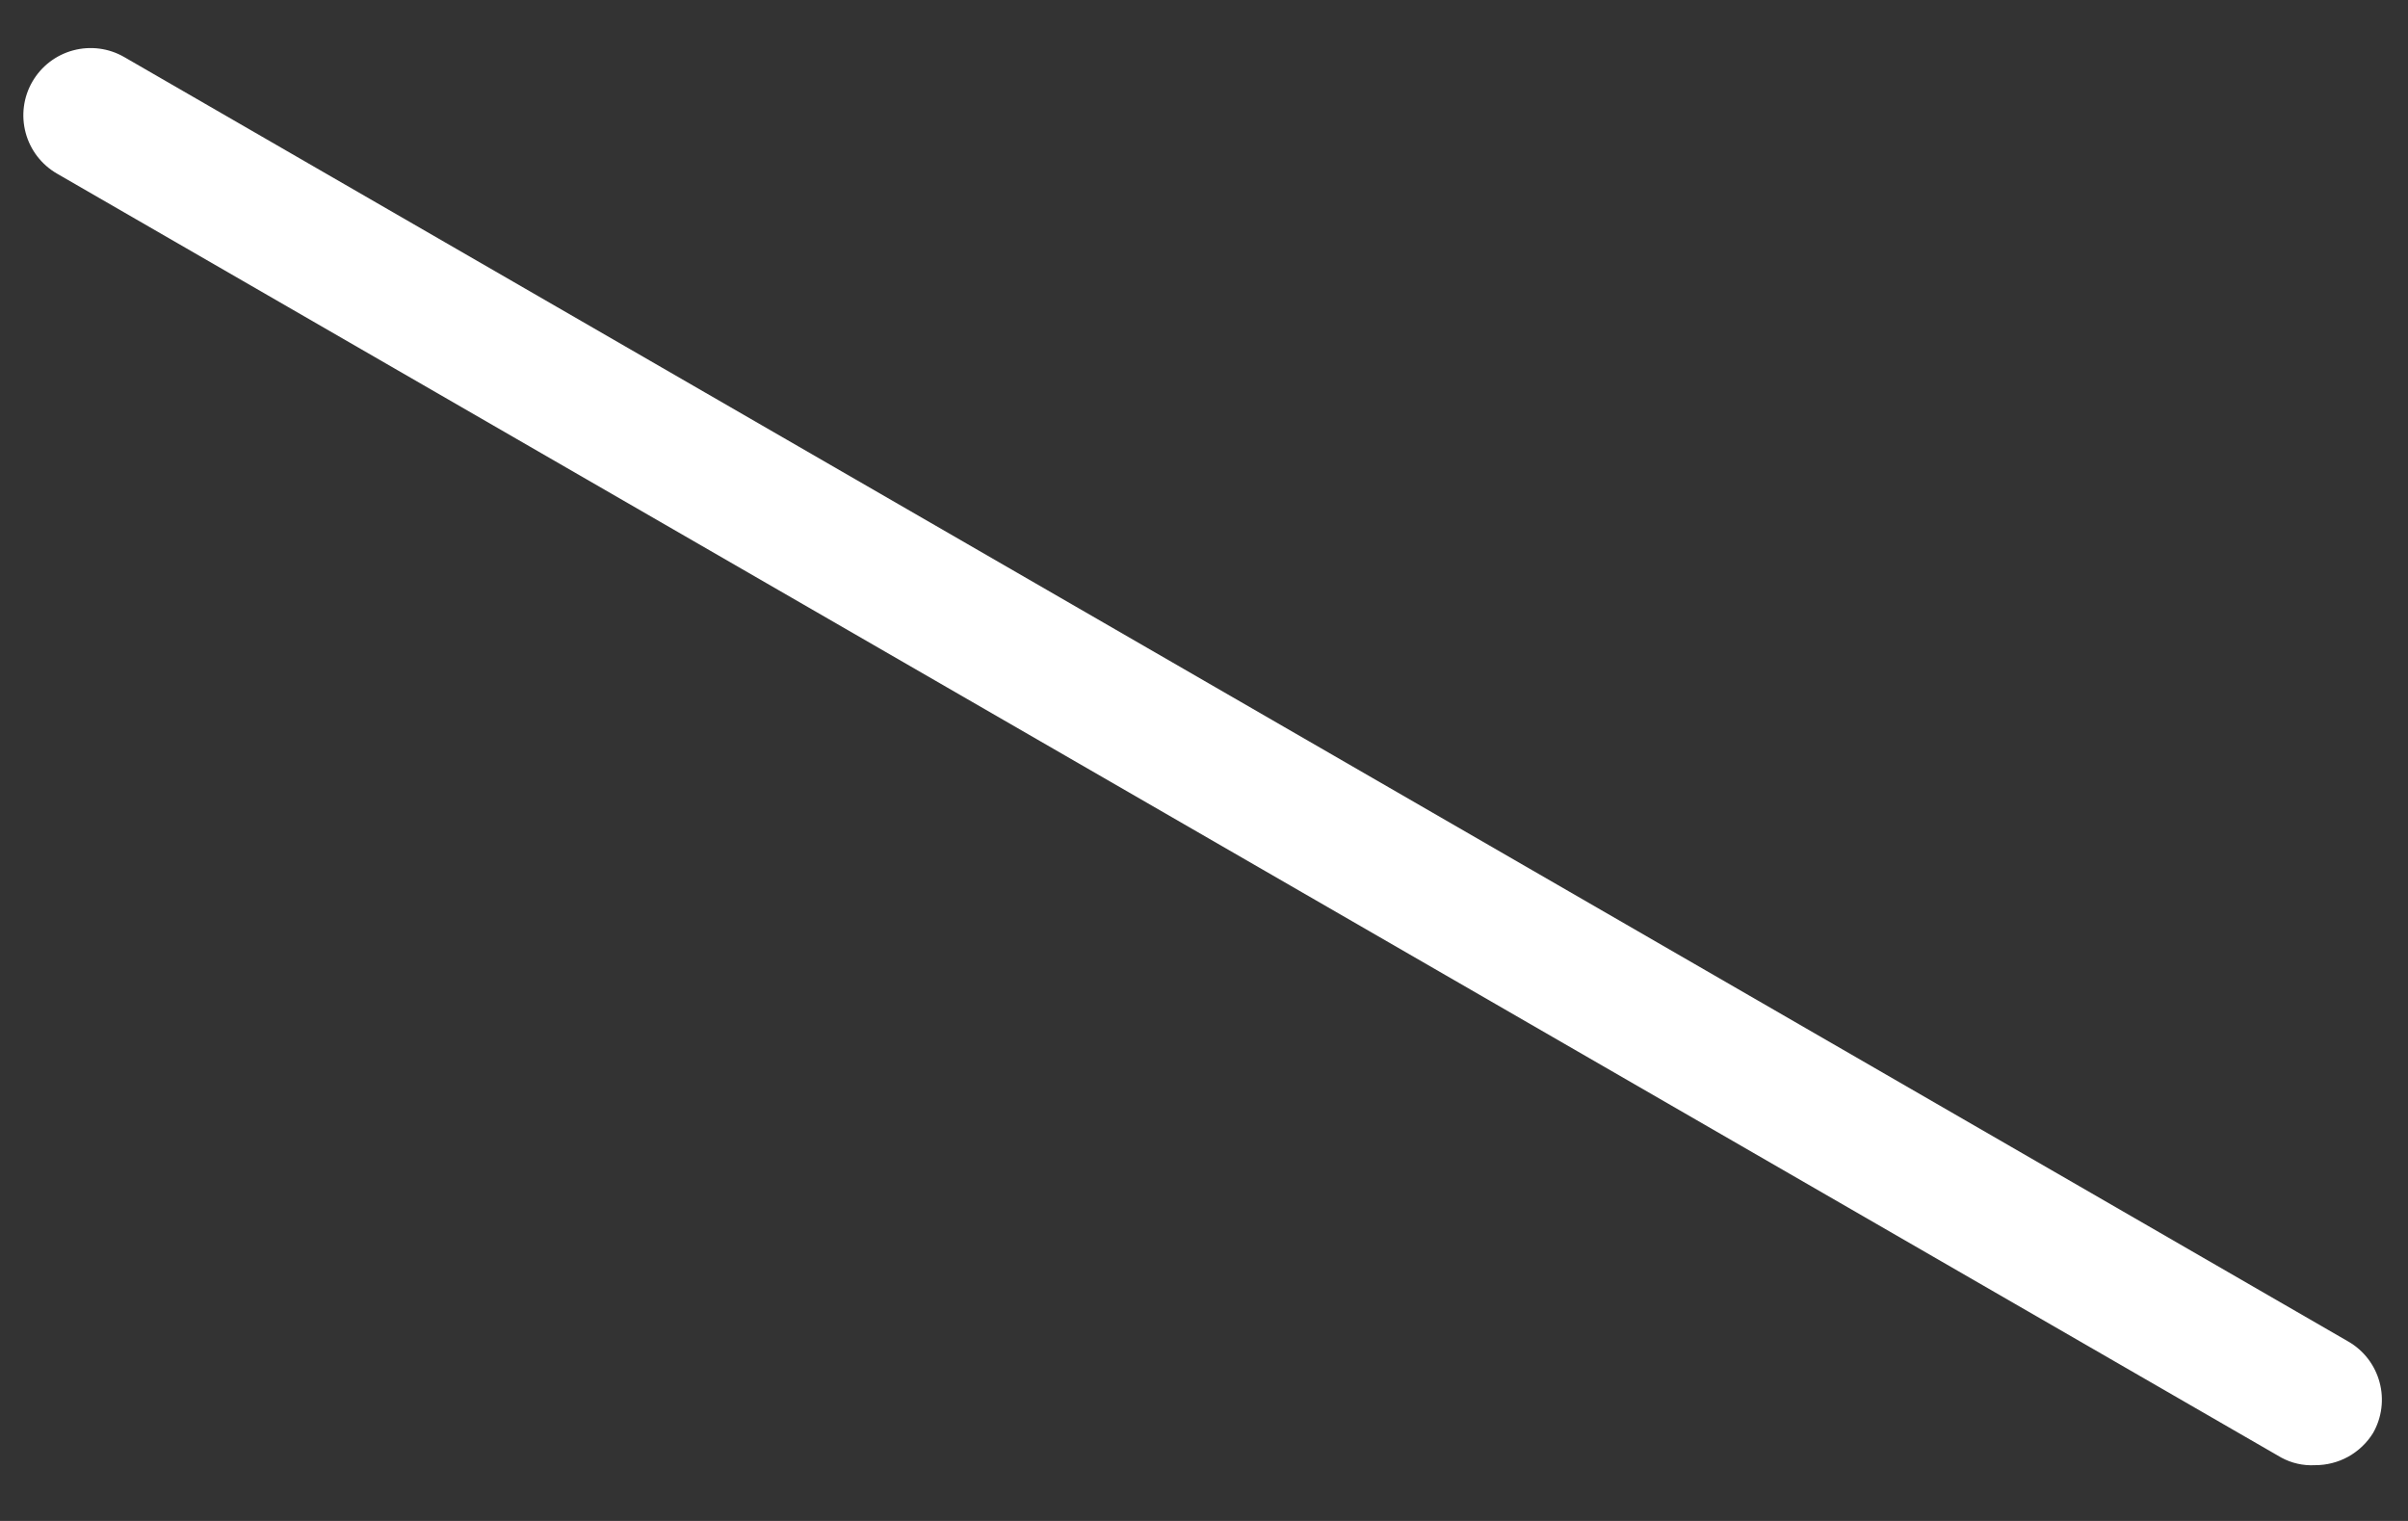 <svg width="38" height="24" viewBox="0 0 38 24" fill="none" xmlns="http://www.w3.org/2000/svg">
<rect x="0" y="0" width="38" height="24" fill="#333333" stroke="none"/>
<path d="M36.53 23.12C36.346 23.13 36.162 23.088 36 23L0.9 2.74C0.656 2.599 0.478 2.368 0.405 2.096C0.332 1.824 0.369 1.534 0.51 1.29C0.651 1.046 0.882 0.868 1.154 0.795C1.426 0.722 1.716 0.759 1.96 0.9L37.06 21.17C37.302 21.31 37.478 21.54 37.551 21.81C37.624 22.079 37.588 22.367 37.45 22.61C37.354 22.767 37.218 22.896 37.057 22.986C36.896 23.075 36.714 23.121 36.53 23.12Z" fill="white"/>
</svg>
